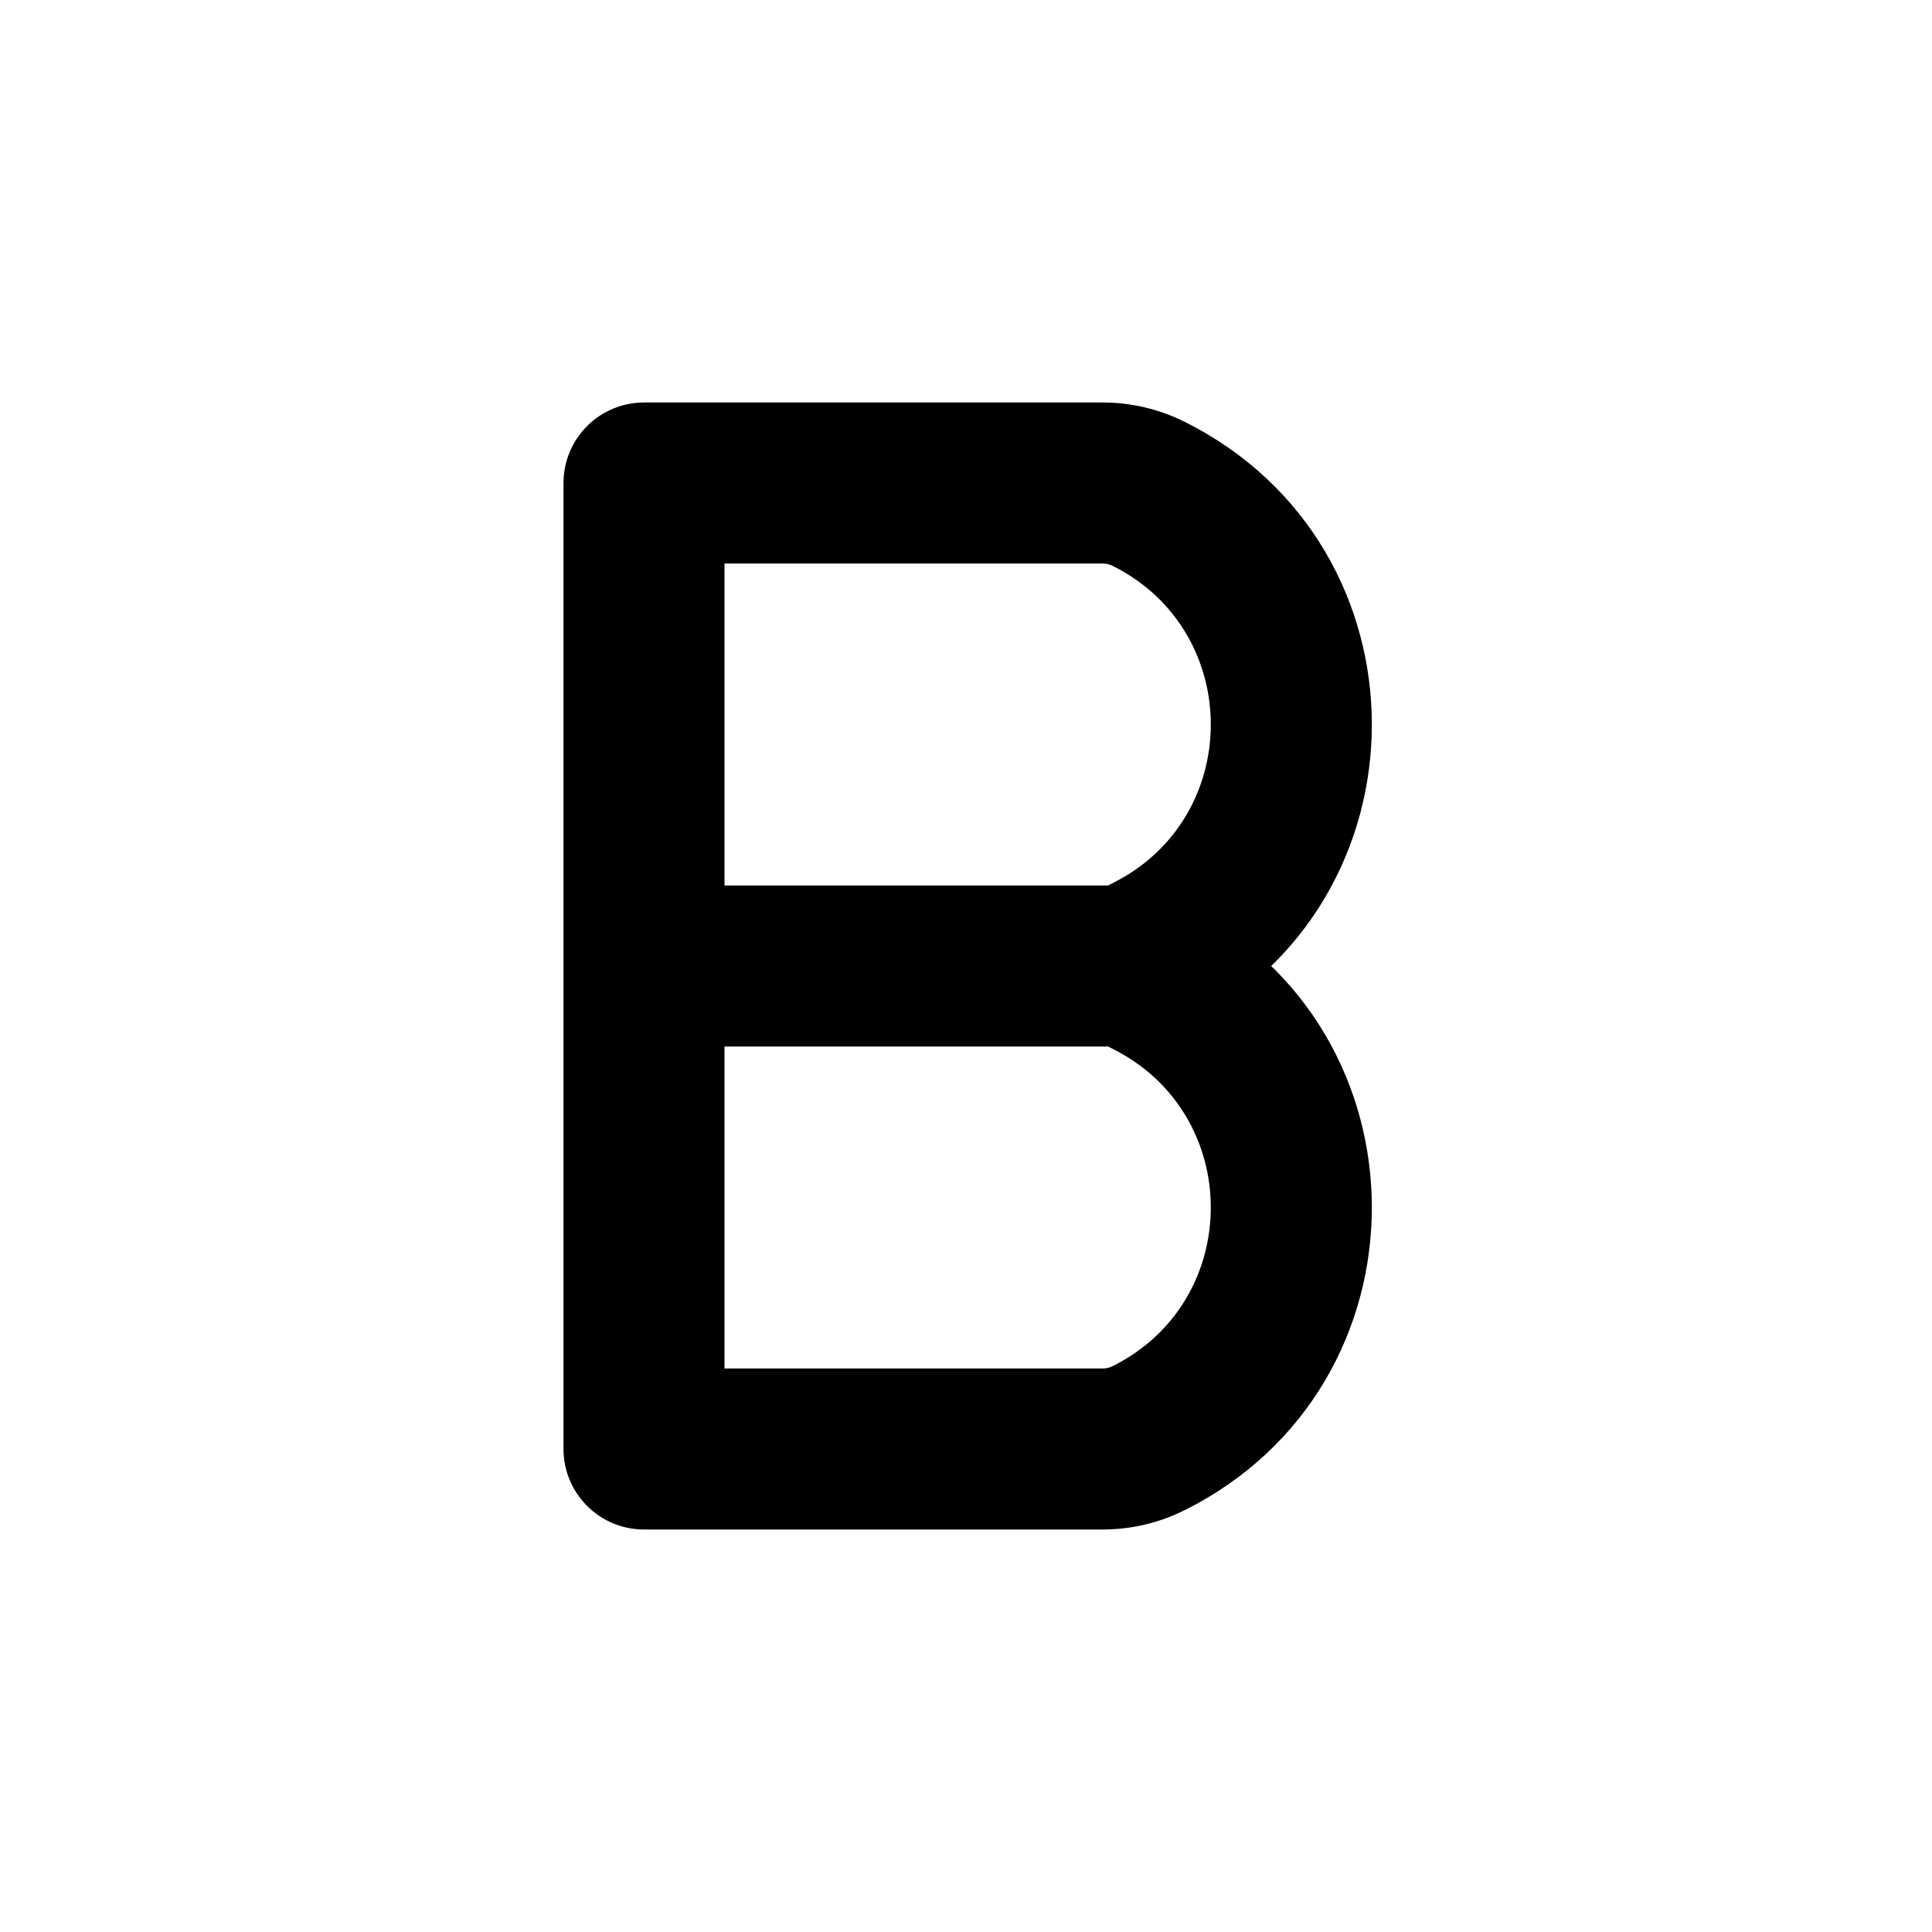 <svg width="24" height="24" viewBox="0 0 24 24" fill="none" xmlns="http://www.w3.org/2000/svg">
<path d="M8 6L8 5C7.735 5 7.48 5.105 7.293 5.293C7.105 5.48 7 5.735 7 6H8ZM8 18H7C7 18.552 7.448 19 8 19V18ZM14.271 11.865L14.718 12.759L14.271 11.865ZM7 6V12H9V6H7ZM7 12V18H9V12H7ZM8 13H14V11H8V13ZM8 7L13.698 7L13.698 5L8 5L8 7ZM13.823 10.97L13.553 11.106L14.447 12.894L14.718 12.759L13.823 10.97ZM8 19H13.698V17H8V19ZM13.553 12.894L13.823 13.03L14.718 11.241L14.447 11.106L13.553 12.894ZM13.698 7C13.741 7 13.784 7.01 13.823 7.03L14.718 5.241C14.401 5.082 14.052 5 13.698 5L13.698 7ZM13.823 7.03C15.447 7.841 15.447 10.159 13.823 10.97L14.718 12.759C17.816 11.21 17.816 6.79 14.718 5.241L13.823 7.03ZM13.823 13.03C15.447 13.841 15.447 16.159 13.823 16.97L14.718 18.759C17.816 17.21 17.816 12.79 14.718 11.241L13.823 13.03ZM13.698 19C14.052 19 14.401 18.918 14.718 18.759L13.823 16.97C13.784 16.99 13.741 17 13.698 17V19Z" fill="black"/>
</svg>
